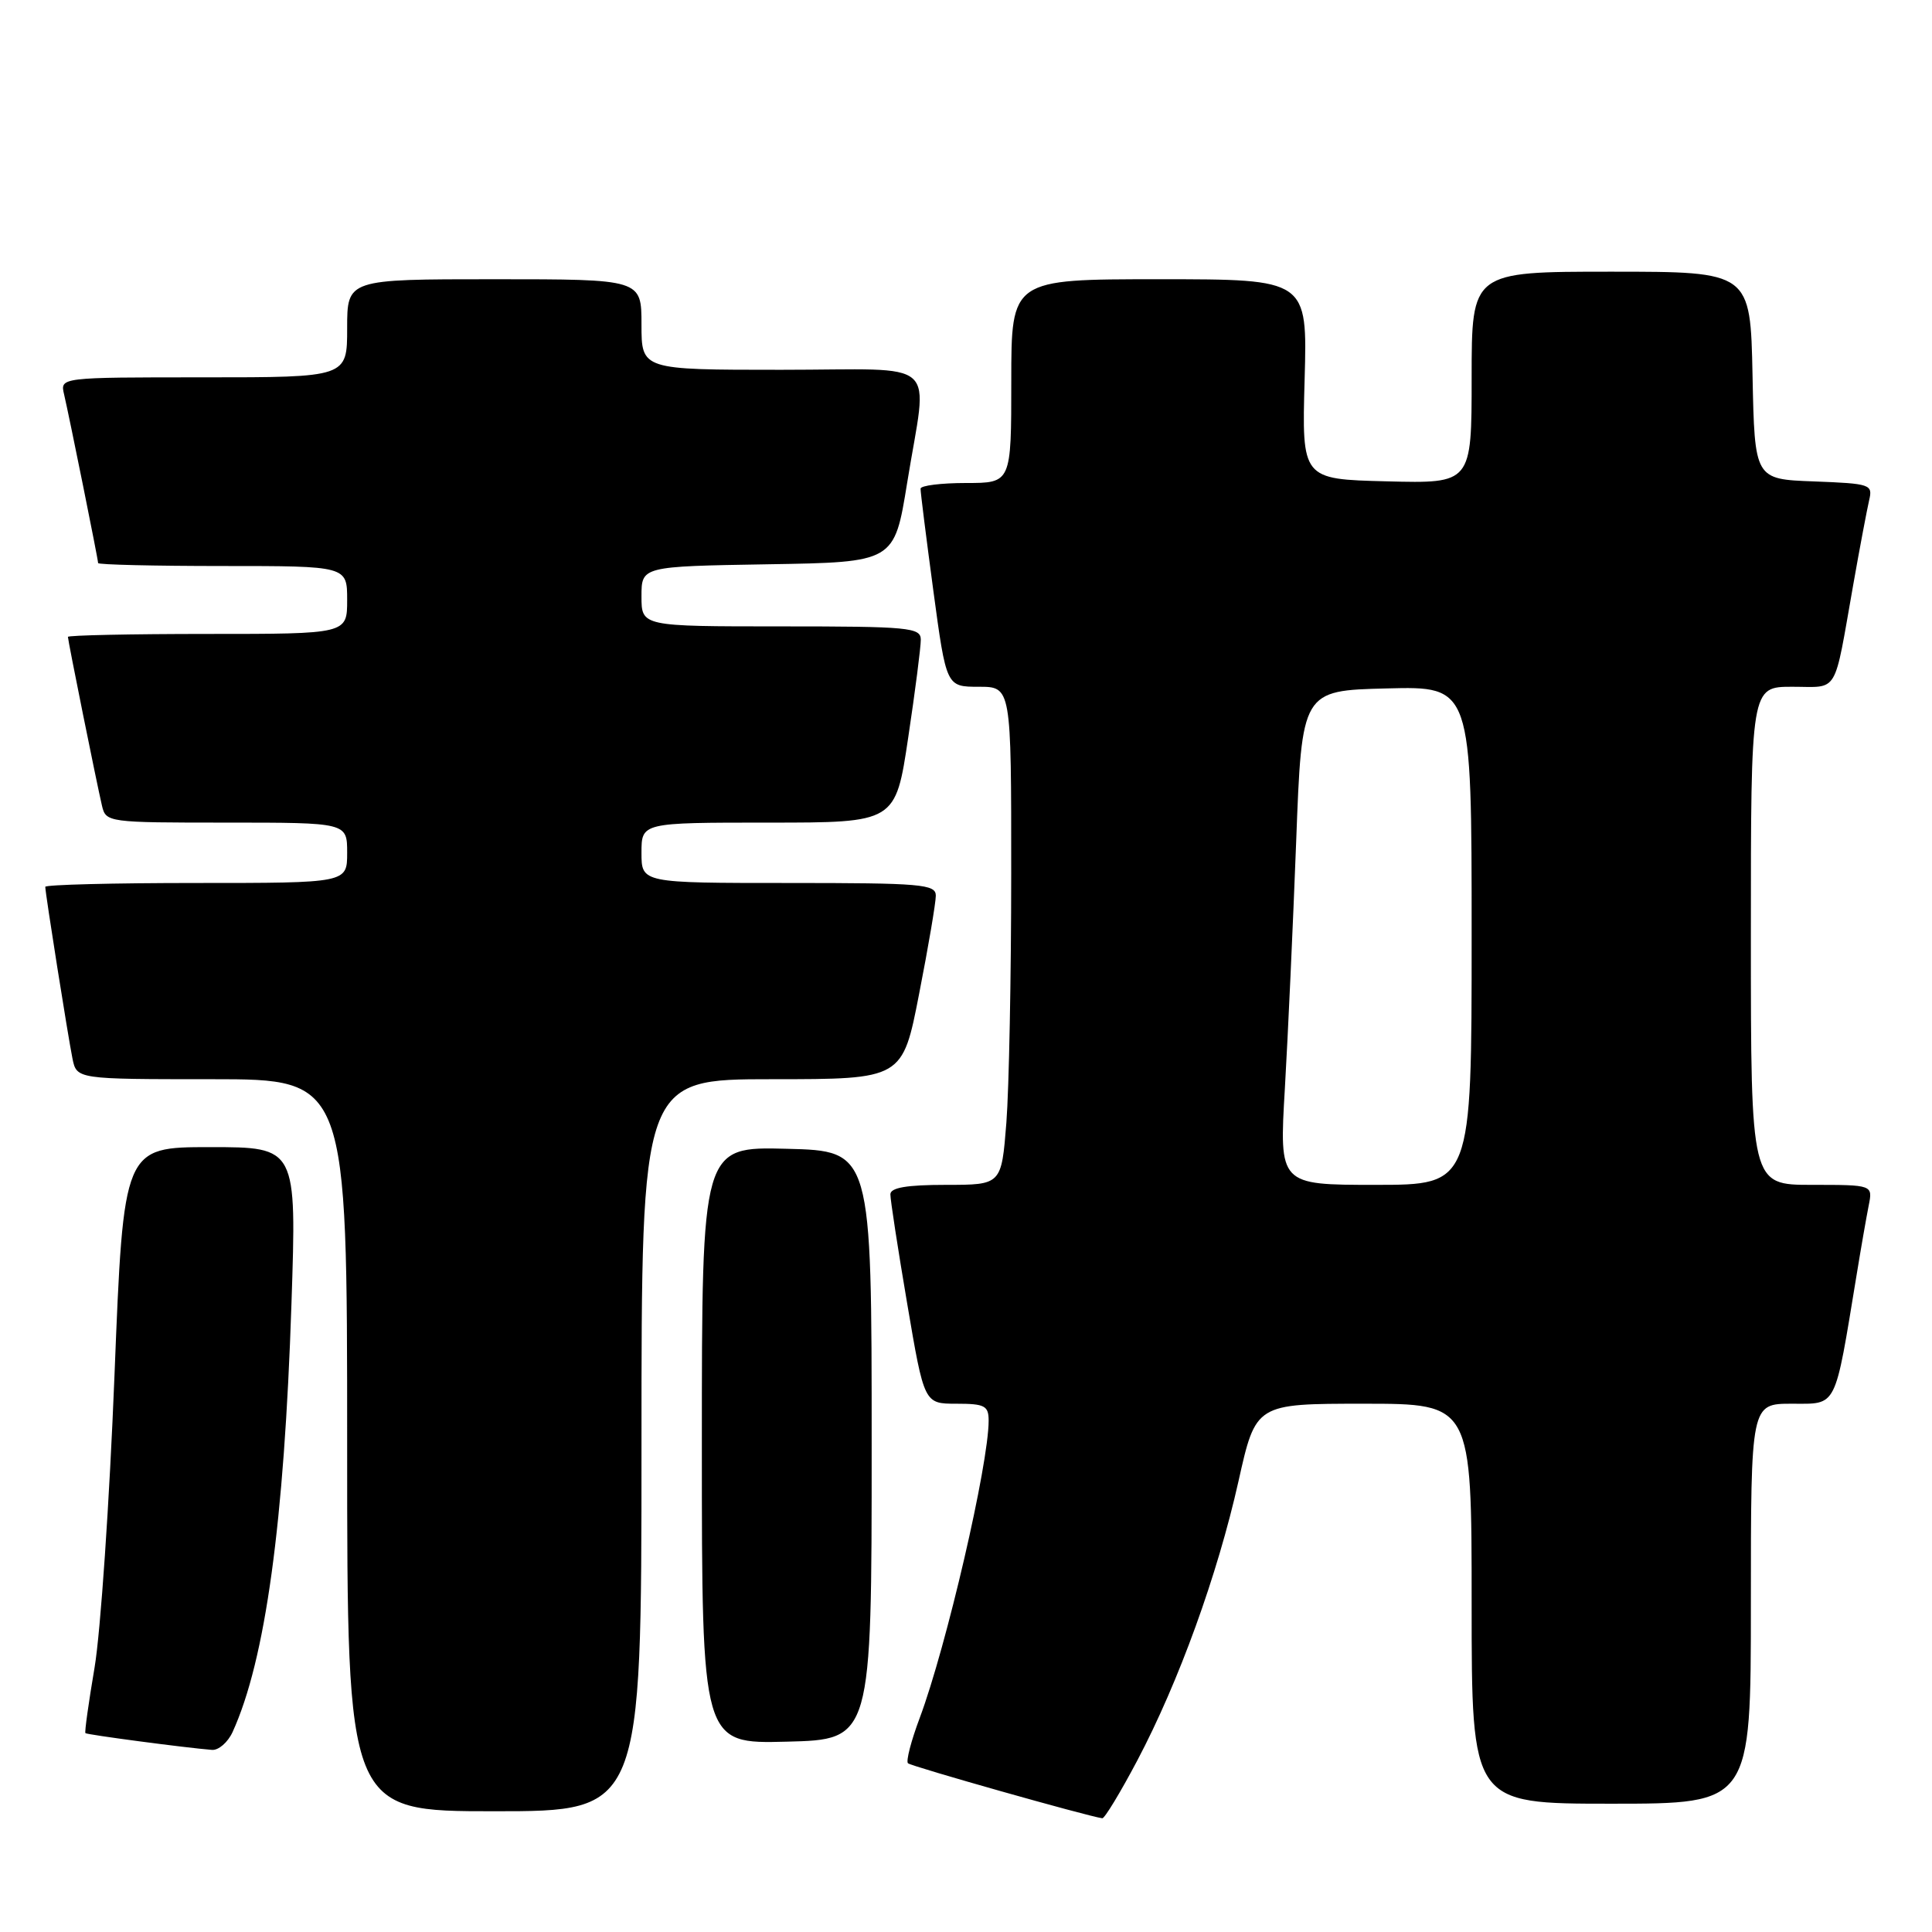 <?xml version="1.0" encoding="UTF-8" standalone="no"?>
<!DOCTYPE svg PUBLIC "-//W3C//DTD SVG 1.1//EN" "http://www.w3.org/Graphics/SVG/1.1/DTD/svg11.dtd" >
<svg xmlns="http://www.w3.org/2000/svg" xmlns:xlink="http://www.w3.org/1999/xlink" version="1.1" viewBox="0 0 256 256">
 <g >
 <path fill="currentColor"
d=" M 150.71 233.25 C 156.19 222.86 161.32 208.71 164.11 196.25 C 166.40 186.00 166.40 186.00 180.70 186.00 C 195.00 186.00 195.00 186.00 195.00 212.50 C 195.00 239.00 195.00 239.00 213.50 239.00 C 232.00 239.00 232.00 239.00 232.00 212.50 C 232.00 186.00 232.00 186.00 237.43 186.00 C 243.49 186.00 243.06 186.85 246.00 169.00 C 246.58 165.43 247.31 161.26 247.61 159.75 C 248.16 157.00 248.16 157.00 240.08 157.00 C 232.00 157.00 232.00 157.00 232.00 124.00 C 232.00 91.00 232.00 91.00 237.48 91.00 C 243.72 91.00 242.94 92.31 245.56 77.50 C 246.43 72.55 247.39 67.51 247.67 66.29 C 248.17 64.18 247.87 64.08 240.35 63.79 C 232.50 63.50 232.50 63.50 232.22 49.75 C 231.94 36.00 231.94 36.00 213.47 36.00 C 195.00 36.00 195.00 36.00 195.00 50.03 C 195.00 64.07 195.00 64.07 183.75 63.78 C 172.50 63.50 172.50 63.50 172.87 50.25 C 173.24 37.00 173.24 37.00 153.62 37.00 C 134.00 37.00 134.00 37.00 134.00 50.50 C 134.00 64.00 134.00 64.00 128.00 64.00 C 124.70 64.00 121.99 64.34 121.98 64.75 C 121.96 65.16 122.73 71.24 123.67 78.25 C 125.39 91.00 125.39 91.00 129.69 91.00 C 134.00 91.00 134.00 91.00 133.99 115.75 C 133.99 129.36 133.70 144.21 133.35 148.75 C 132.70 157.00 132.70 157.00 125.35 157.00 C 120.15 157.00 117.99 157.37 117.98 158.25 C 117.97 158.94 118.97 165.46 120.21 172.75 C 122.46 186.00 122.46 186.00 126.73 186.00 C 130.49 186.00 131.00 186.27 131.00 188.25 C 131.00 194.04 125.40 218.19 121.87 227.63 C 120.73 230.66 120.03 233.37 120.31 233.64 C 120.72 234.05 144.13 240.67 146.06 240.93 C 146.36 240.97 148.46 237.51 150.71 233.25 Z  M 85.00 191.50 C 85.00 143.00 85.00 143.00 102.29 143.00 C 119.59 143.00 119.59 143.00 121.79 131.68 C 123.01 125.46 124.00 119.61 124.00 118.68 C 124.00 117.16 122.10 117.00 104.50 117.00 C 85.00 117.00 85.00 117.00 85.00 113.00 C 85.00 109.00 85.00 109.00 101.83 109.00 C 118.66 109.00 118.66 109.00 120.34 97.75 C 121.27 91.56 122.02 85.71 122.01 84.75 C 122.00 83.15 120.45 83.00 103.50 83.00 C 85.00 83.00 85.00 83.00 85.00 79.02 C 85.00 75.05 85.00 75.05 101.75 74.77 C 118.50 74.50 118.50 74.50 120.20 64.00 C 122.92 47.11 125.03 49.00 103.50 49.00 C 85.00 49.00 85.00 49.00 85.00 43.00 C 85.00 37.00 85.00 37.00 65.50 37.00 C 46.00 37.00 46.00 37.00 46.00 43.50 C 46.00 50.00 46.00 50.00 26.98 50.00 C 7.96 50.00 7.96 50.00 8.49 52.25 C 9.20 55.29 13.00 74.12 13.00 74.61 C 13.00 74.82 20.43 75.00 29.50 75.00 C 46.00 75.00 46.00 75.00 46.00 79.50 C 46.00 84.00 46.00 84.00 27.50 84.00 C 17.32 84.00 9.00 84.18 9.00 84.39 C 9.00 84.88 12.80 103.71 13.51 106.75 C 14.03 108.97 14.27 109.00 30.02 109.00 C 46.00 109.00 46.00 109.00 46.00 113.00 C 46.00 117.00 46.00 117.00 26.00 117.00 C 15.00 117.00 6.00 117.23 6.00 117.51 C 6.00 118.35 9.00 137.27 9.60 140.25 C 10.16 143.00 10.16 143.00 28.08 143.00 C 46.00 143.00 46.00 143.00 46.00 191.50 C 46.00 240.00 46.00 240.00 65.50 240.00 C 85.00 240.00 85.00 240.00 85.00 191.50 Z  M 30.82 229.50 C 35.17 219.96 37.66 201.81 38.62 172.75 C 39.31 152.00 39.31 152.00 27.84 152.00 C 16.37 152.00 16.37 152.00 15.17 182.25 C 14.51 198.89 13.32 216.31 12.53 220.96 C 11.74 225.62 11.19 229.53 11.32 229.65 C 11.52 229.86 24.57 231.59 28.09 231.87 C 28.96 231.94 30.19 230.87 30.82 229.50 Z  M 115.50 191.50 C 115.50 152.50 115.50 152.50 104.25 152.22 C 93.00 151.93 93.00 151.93 93.00 191.50 C 93.00 231.07 93.00 231.07 104.25 230.78 C 115.50 230.50 115.50 230.50 115.50 191.50 Z  M 170.25 144.25 C 170.66 137.24 171.33 122.50 171.75 111.50 C 172.50 91.50 172.50 91.50 183.75 91.22 C 195.00 90.93 195.00 90.93 195.00 123.97 C 195.00 157.00 195.00 157.00 182.25 157.00 C 169.50 157.00 169.50 157.00 170.25 144.25 Z "/>
</g>
</svg>